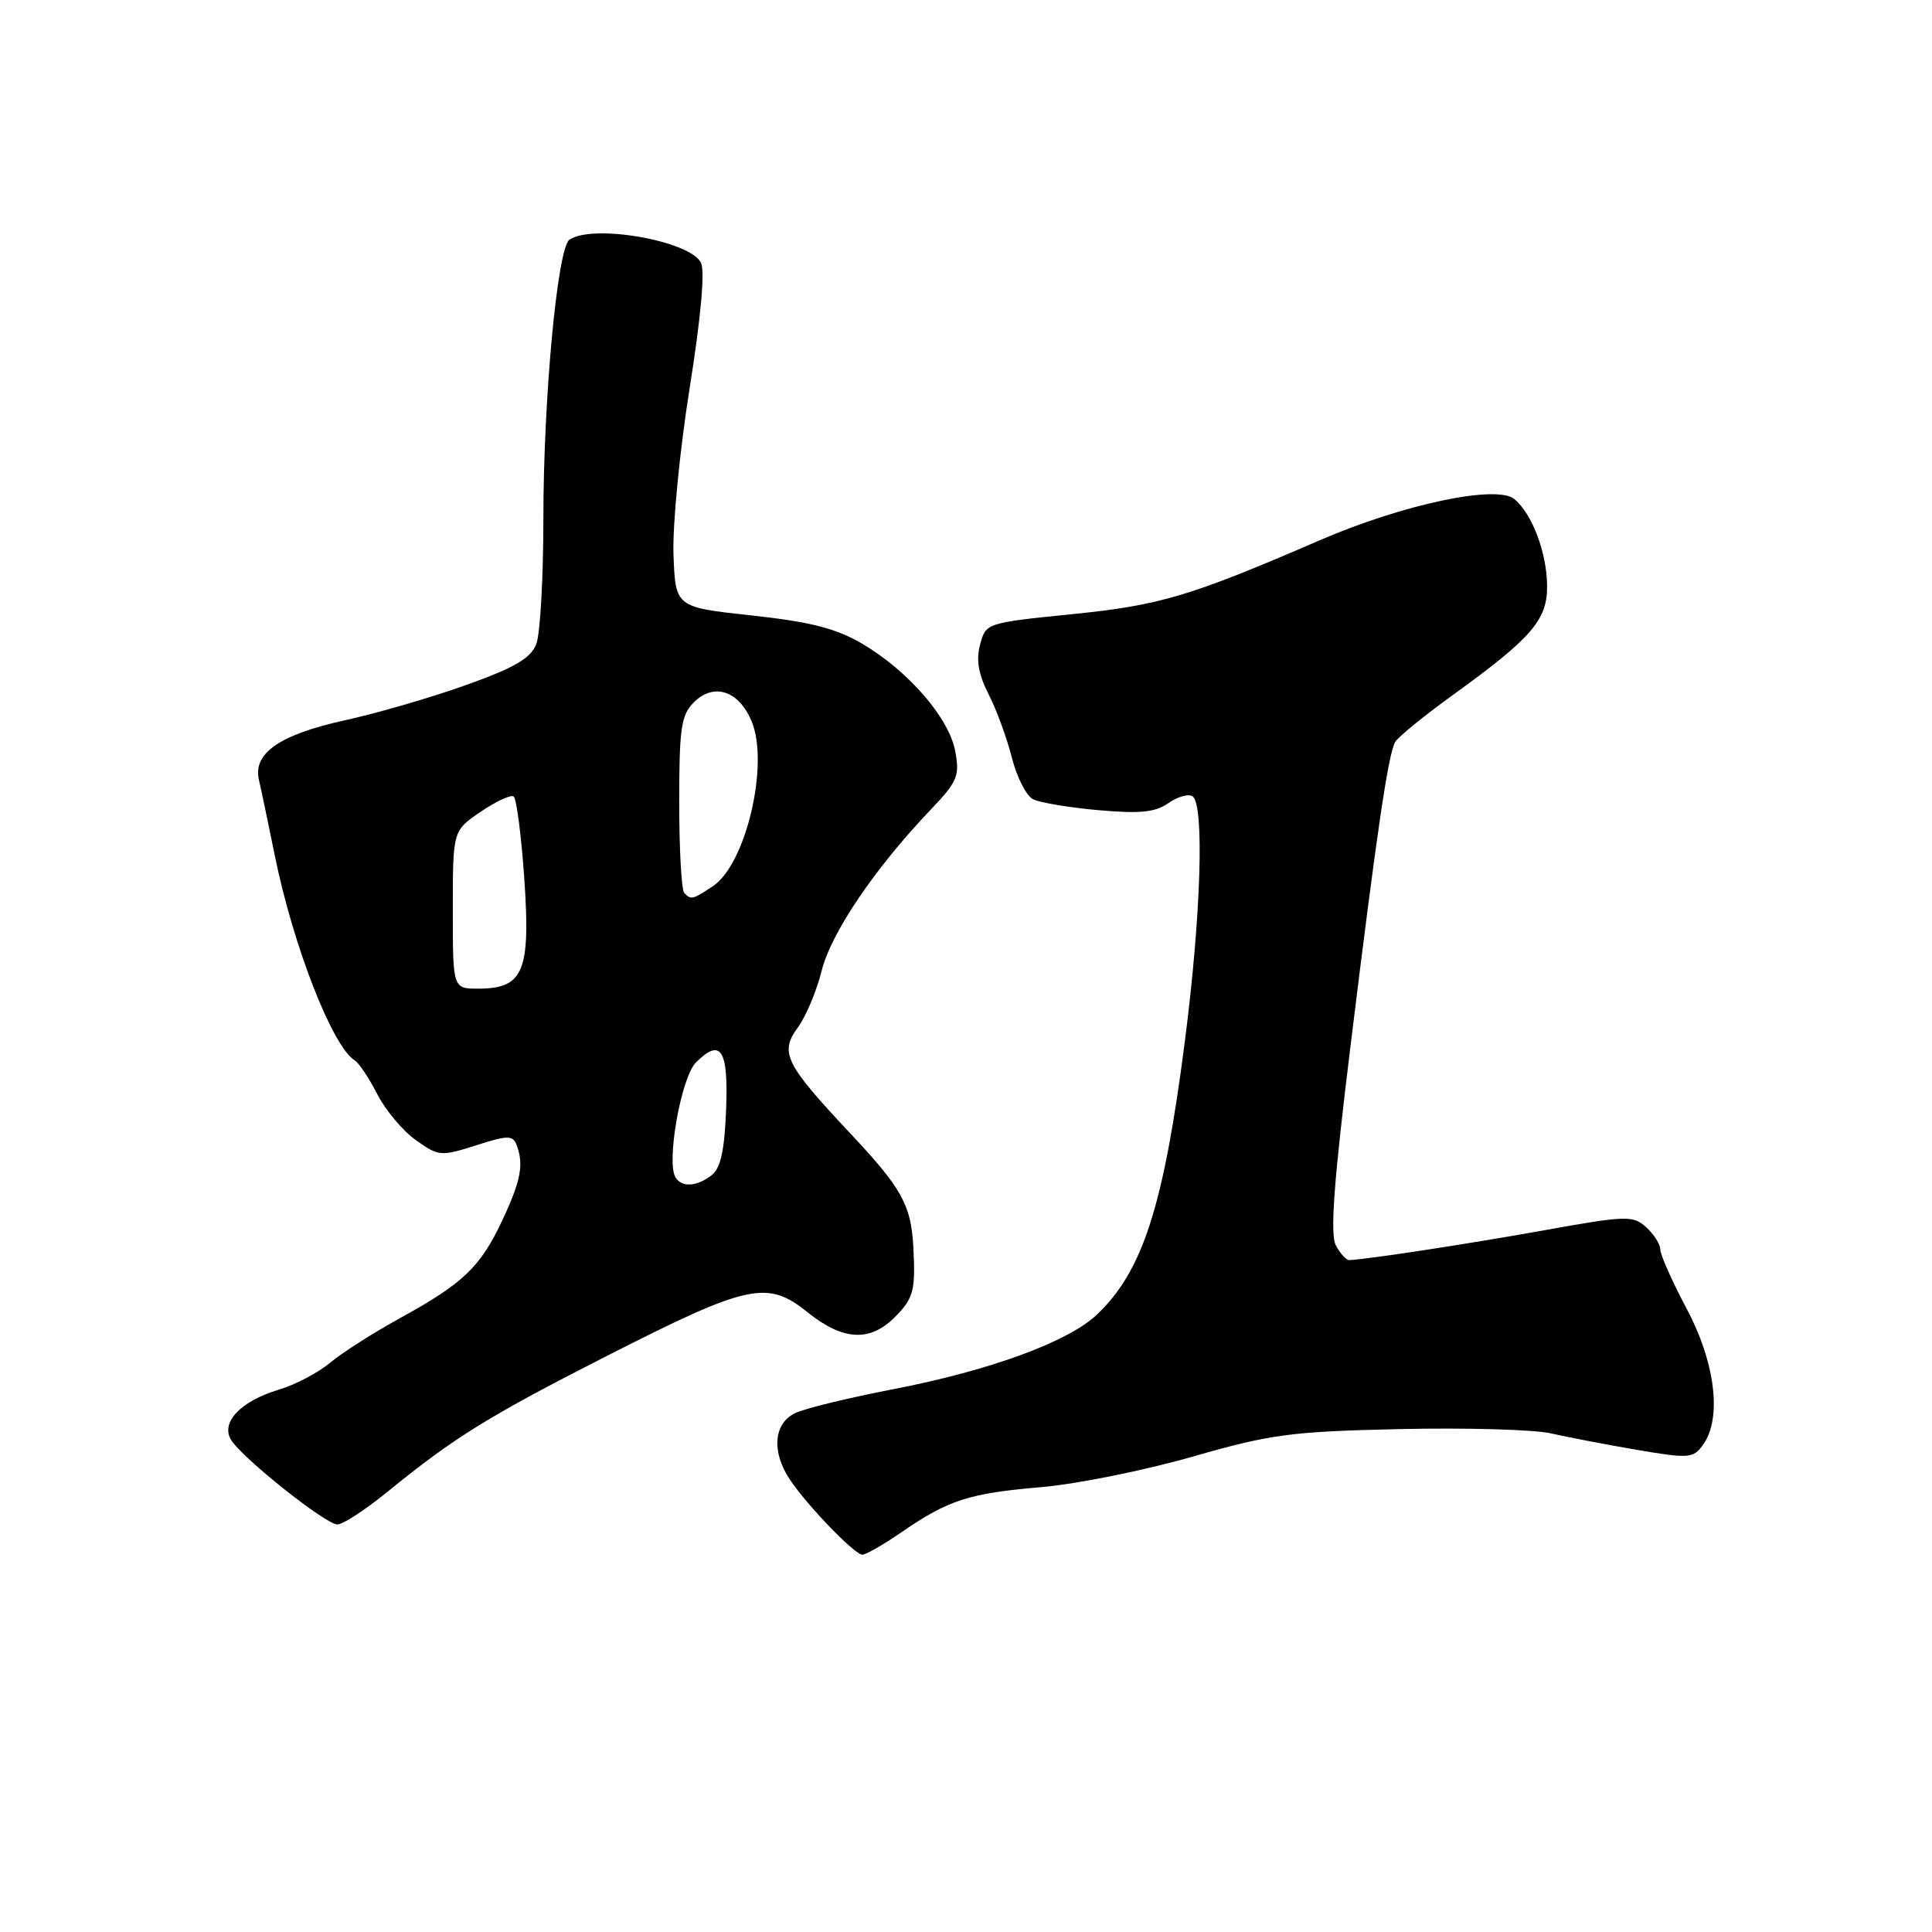 <?xml version="1.0" encoding="UTF-8" standalone="no"?>
<!DOCTYPE svg PUBLIC "-//W3C//DTD SVG 1.1//EN" "http://www.w3.org/Graphics/SVG/1.1/DTD/svg11.dtd" >
<svg xmlns="http://www.w3.org/2000/svg" xmlns:xlink="http://www.w3.org/1999/xlink" version="1.1" viewBox="0 0 256 256">
 <g >
 <path fill="currentColor"
d=" M 119.49 203.00 C 125.69 198.74 128.40 197.87 138.00 197.05 C 142.68 196.65 151.68 194.83 158.00 193.02 C 168.43 190.03 170.99 189.69 185.50 189.36 C 194.30 189.17 203.30 189.42 205.50 189.93 C 207.70 190.43 212.82 191.41 216.88 192.11 C 223.76 193.28 224.35 193.24 225.63 191.49 C 228.19 187.99 227.32 180.63 223.50 173.43 C 221.57 169.80 220.00 166.27 220.00 165.57 C 220.00 164.88 219.16 163.55 218.13 162.62 C 216.37 161.03 215.55 161.05 204.38 163.06 C 194.27 164.87 181.29 166.85 178.79 166.97 C 178.39 166.99 177.59 166.11 177.01 165.02 C 176.22 163.55 176.73 156.62 178.99 138.27 C 182.41 110.40 183.93 100.04 184.86 98.33 C 185.21 97.69 188.65 94.88 192.50 92.10 C 202.93 84.56 205.00 82.18 205.00 77.72 C 205.00 73.34 203.04 68.10 200.66 66.13 C 198.32 64.19 185.94 66.81 174.94 71.56 C 157.67 79.03 153.74 80.20 142.07 81.38 C 130.70 82.53 130.63 82.55 129.87 85.40 C 129.32 87.45 129.64 89.34 131.00 92.00 C 132.05 94.05 133.43 97.83 134.08 100.40 C 134.73 102.97 135.98 105.44 136.88 105.90 C 137.77 106.35 141.67 107.01 145.54 107.35 C 151.04 107.84 153.07 107.64 154.80 106.43 C 156.01 105.58 157.45 105.16 158.00 105.50 C 159.61 106.49 159.15 121.29 157.00 137.98 C 154.19 159.84 151.42 168.43 145.34 174.20 C 141.55 177.80 131.14 181.61 118.34 184.08 C 112.59 185.19 106.79 186.59 105.44 187.21 C 102.52 188.54 102.18 192.33 104.65 196.03 C 106.97 199.51 113.24 206.00 114.27 206.00 C 114.75 206.00 117.10 204.65 119.49 203.00 Z  M 51.38 197.64 C 60.23 190.43 64.80 187.61 80.56 179.59 C 99.15 170.14 101.67 169.59 106.98 173.86 C 111.67 177.64 115.24 177.85 118.55 174.55 C 121.07 172.02 121.34 170.97 121.01 165.07 C 120.70 159.64 119.45 157.40 112.65 150.16 C 104.01 140.96 103.28 139.47 105.73 136.13 C 106.79 134.68 108.21 131.30 108.88 128.61 C 110.13 123.60 115.90 115.08 123.28 107.33 C 126.88 103.56 127.19 102.82 126.57 99.52 C 125.74 95.10 120.32 88.86 114.20 85.27 C 110.76 83.26 107.38 82.40 99.61 81.55 C 89.50 80.46 89.50 80.46 89.24 73.48 C 89.10 69.64 90.06 59.75 91.37 51.50 C 92.89 41.96 93.43 35.88 92.87 34.79 C 91.34 31.87 78.49 29.64 75.45 31.77 C 73.86 32.88 72.00 52.81 72.00 68.73 C 72.00 76.51 71.58 83.97 71.07 85.31 C 70.35 87.21 68.28 88.43 61.82 90.75 C 57.24 92.39 49.97 94.51 45.66 95.45 C 37.05 97.35 33.48 99.82 34.31 103.35 C 34.59 104.53 35.54 109.06 36.42 113.40 C 38.85 125.35 44.05 138.68 47.00 140.50 C 47.56 140.85 48.91 142.87 49.99 144.98 C 51.07 147.10 53.37 149.84 55.10 151.07 C 58.12 153.22 58.41 153.25 63.06 151.77 C 67.27 150.42 67.94 150.41 68.44 151.69 C 69.43 154.27 69.04 156.38 66.60 161.61 C 63.69 167.85 61.43 170.03 53.04 174.64 C 49.45 176.61 45.26 179.29 43.72 180.59 C 42.17 181.88 39.14 183.48 36.97 184.13 C 31.88 185.65 29.19 188.49 30.63 190.81 C 32.14 193.24 43.16 202.00 44.71 202.00 C 45.44 202.00 48.44 200.04 51.38 197.64 Z  M 89.51 156.01 C 88.26 154.00 90.26 142.74 92.21 140.79 C 95.53 137.47 96.53 139.04 96.21 147.10 C 95.99 152.55 95.48 154.83 94.26 155.75 C 92.29 157.25 90.34 157.36 89.51 156.01 Z  M 60.00 120.54 C 60.00 110.07 60.00 110.07 63.67 107.58 C 65.68 106.21 67.65 105.29 68.05 105.53 C 68.44 105.77 69.08 110.73 69.48 116.54 C 70.31 128.76 69.36 131.00 63.35 131.00 C 60.00 131.00 60.00 131.00 60.00 120.54 Z  M 90.67 118.33 C 90.30 117.97 90.00 112.57 90.00 106.33 C 90.00 96.48 90.25 94.75 91.93 93.07 C 94.58 90.42 97.89 91.50 99.59 95.57 C 101.97 101.25 98.83 114.57 94.43 117.45 C 91.75 119.21 91.58 119.25 90.67 118.33 Z "/>
</g>
</svg>